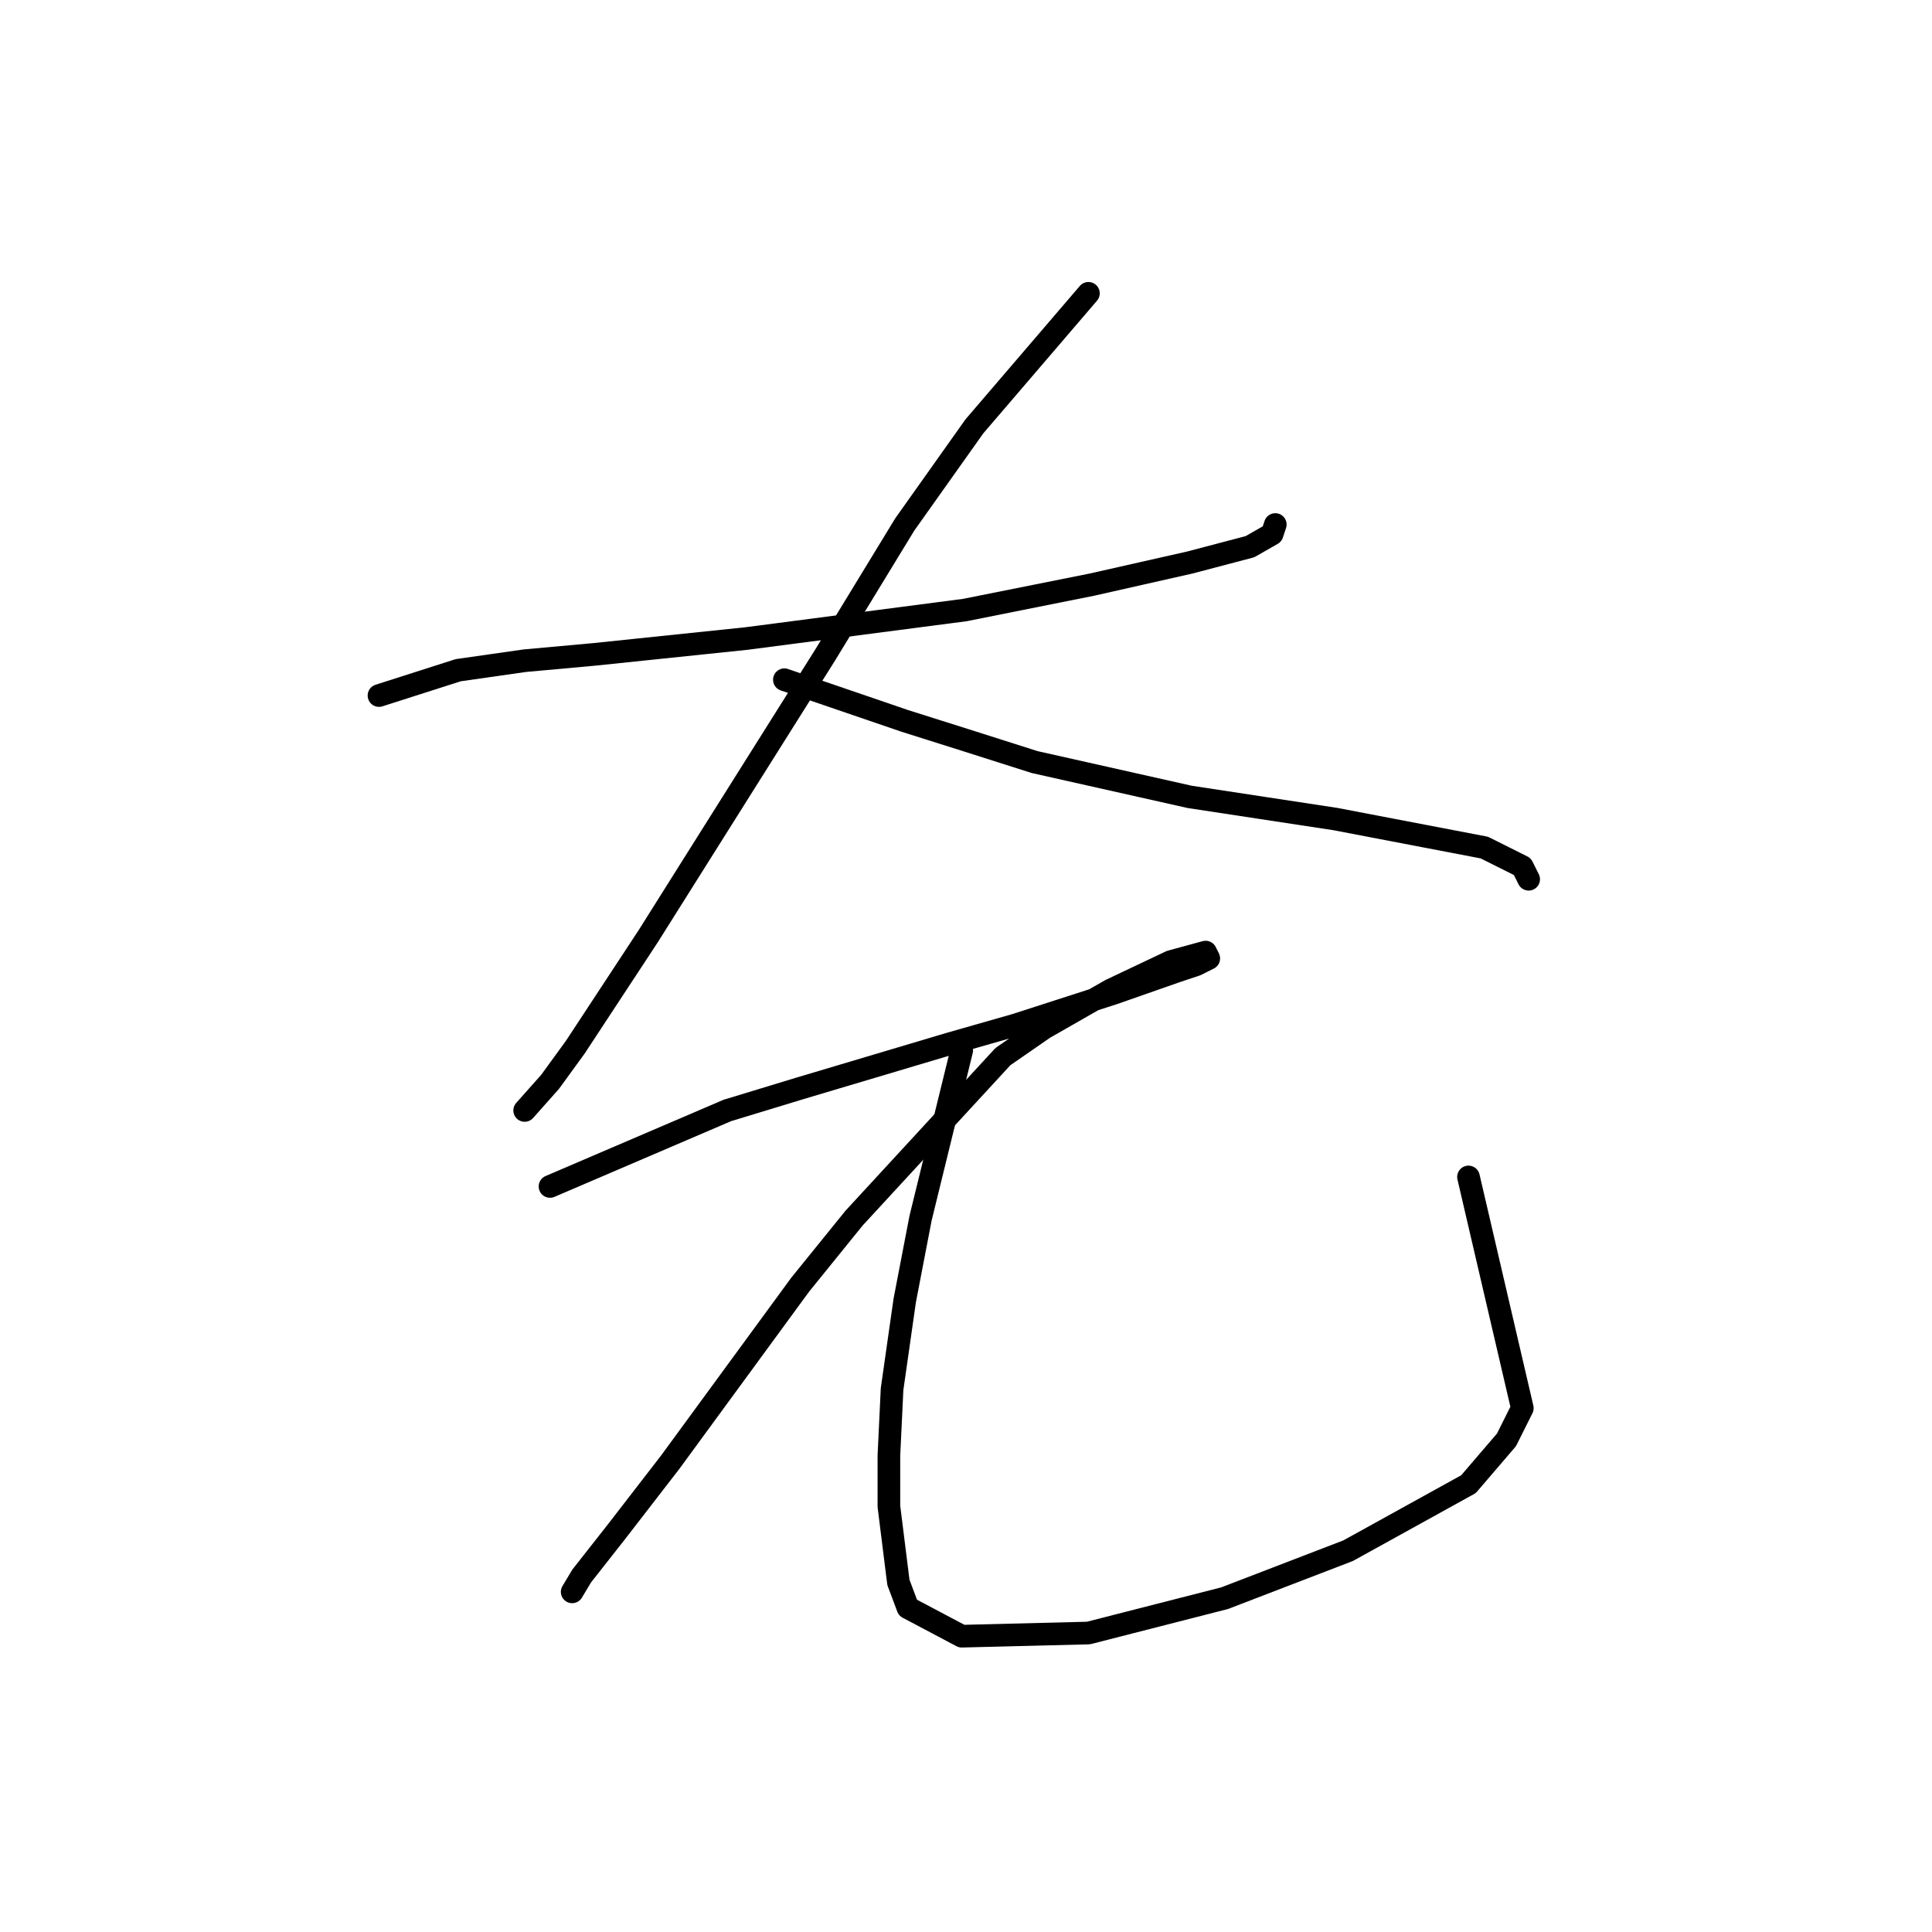 <?xml version="1.0" standalone="no"?>
    <svg width="256" height="256" xmlns="http://www.w3.org/2000/svg" version="1.1">
    <polyline stroke="black" stroke-width="3" stroke-linecap="round" fill="transparent" stroke-linejoin="round" points="50.217 92.164 60.708 88.807 69.521 87.548 78.754 86.708 98.898 84.61 127.855 80.833 144.642 77.476 157.651 74.538 165.625 72.44 168.563 70.761 168.982 69.502 168.982 69.502 " />
        <polyline stroke="black" stroke-width="3" stroke-linecap="round" fill="transparent" stroke-linejoin="round" points="144.222 38.866 129.114 56.492 119.881 69.502 109.39 86.708 85.888 124.059 76.236 138.747 72.879 143.363 69.521 147.14 69.521 147.14 " />
        <polyline stroke="black" stroke-width="3" stroke-linecap="round" fill="transparent" stroke-linejoin="round" points="103.934 90.066 119.881 95.521 127.855 98.039 137.088 100.977 157.651 105.593 176.956 108.531 196.68 112.308 201.716 114.826 202.556 116.505 202.556 116.505 " />
        <polyline stroke="black" stroke-width="3" stroke-linecap="round" fill="transparent" stroke-linejoin="round" points="72.879 157.212 96.38 147.14 106.032 144.203 125.757 138.327 134.57 135.809 147.579 131.613 155.973 128.675 158.491 127.836 160.169 126.996 159.75 126.157 155.133 127.416 147.16 131.193 138.347 136.229 132.891 140.006 113.167 161.409 106.032 170.222 88.826 193.723 81.692 202.956 77.075 208.831 75.816 210.93 75.816 210.93 " />
        <polyline stroke="black" stroke-width="3" stroke-linecap="round" fill="transparent" stroke-linejoin="round" points="127.435 139.167 121.98 161.409 119.881 172.32 118.203 184.071 117.783 192.884 117.783 199.599 119.042 209.671 120.301 213.028 127.435 216.805 144.222 216.385 162.268 211.769 178.635 205.474 194.582 196.661 199.618 190.786 201.716 186.589 194.582 155.953 194.582 155.953 " />
        </svg>
